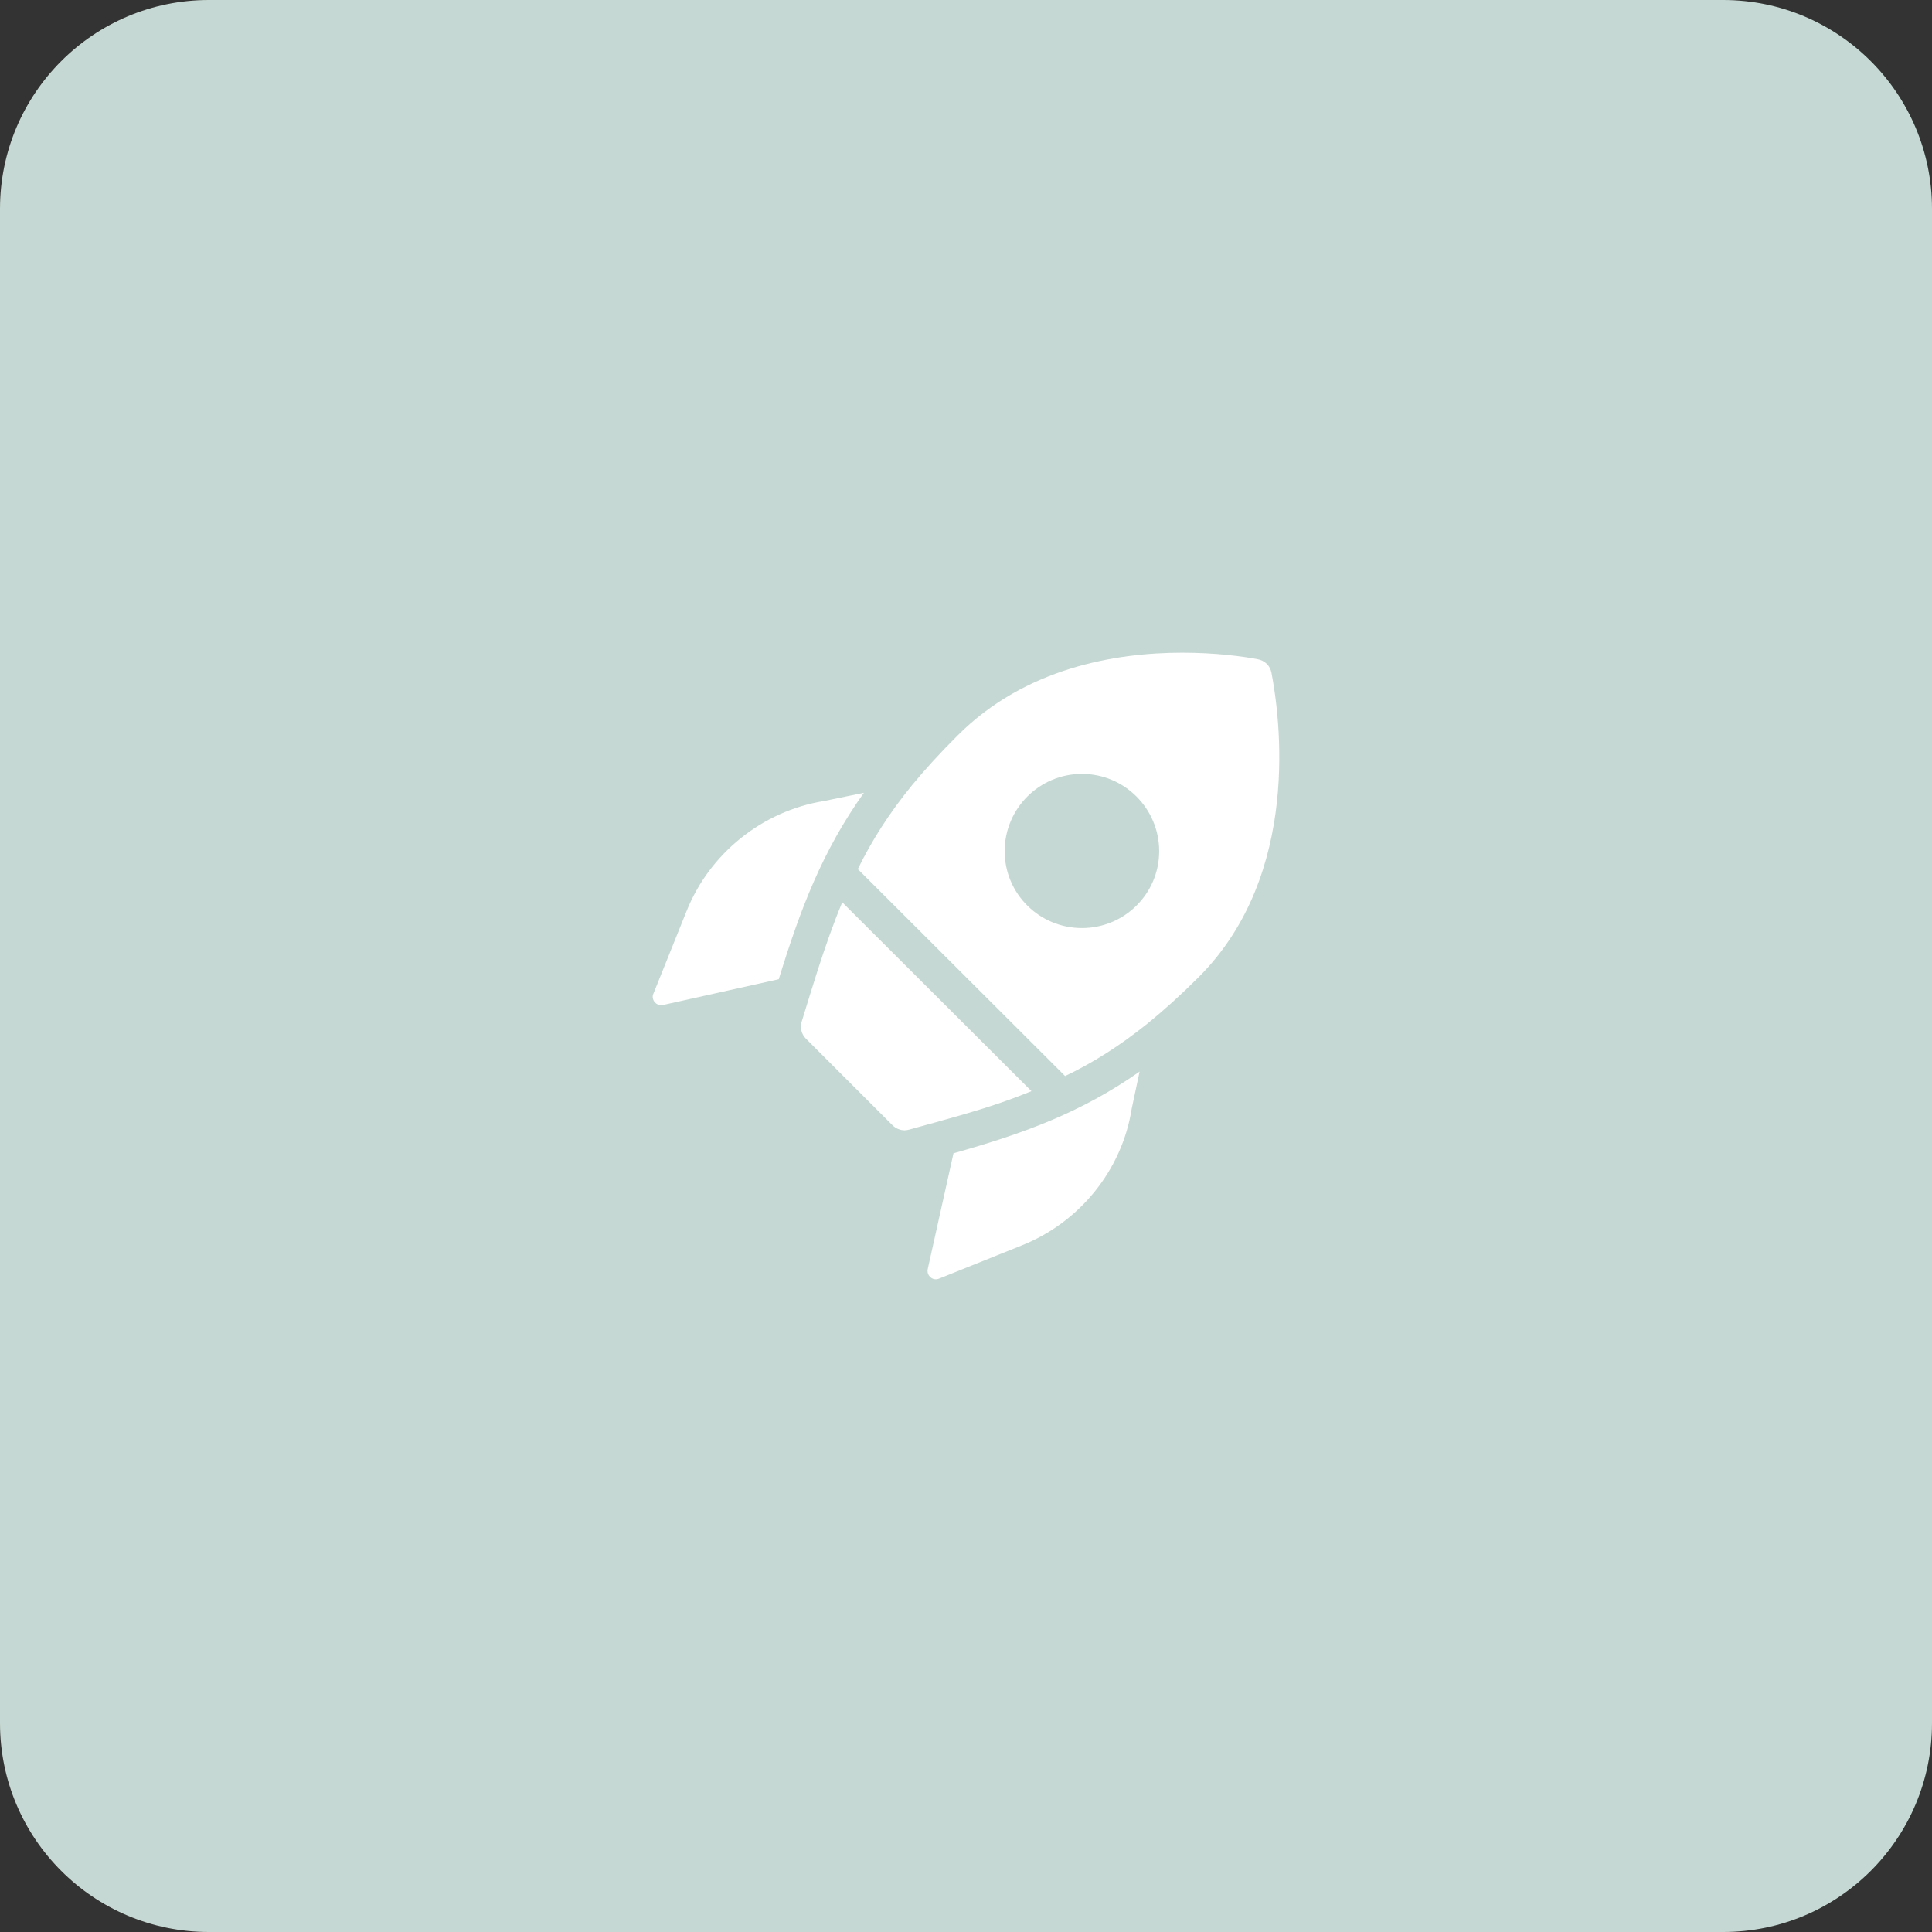 <svg width="74" height="74" viewBox="0 0 74 74" fill="none" xmlns="http://www.w3.org/2000/svg">
<rect x="0" y="0" width="74" height="74" fill="#333333" stroke="none"/>
<path d="M0 8C0 3.582 3.582 0 8 0H66C70.418 0 74 3.582 74 8V66C74 70.418 70.418 74 66 74H8C3.582 74 0 70.418 0 66V8Z" fill="#C6D8D3"/>
<path d="M33.089 30.366C31.498 32.601 30.669 34.784 29.828 37.506L25.396 38.493C25.396 38.493 25.356 38.506 25.33 38.506C25.238 38.506 25.146 38.466 25.08 38.387C25.001 38.295 24.975 38.164 25.027 38.059L26.29 34.916C27.171 32.693 29.196 31.062 31.563 30.681L33.089 30.366ZM35.535 48.605C35.509 48.724 35.548 48.842 35.64 48.921C35.693 48.974 35.772 49 35.851 49C35.89 49 35.929 48.987 35.969 48.974L39.112 47.711C41.348 46.83 42.978 44.818 43.347 42.464L43.649 41.044C41.4 42.622 39.217 43.411 36.521 44.174L35.535 48.605ZM31.314 37.178C31.116 37.796 30.919 38.44 30.709 39.124C30.63 39.347 30.695 39.61 30.866 39.781L34.181 43.095C34.312 43.227 34.483 43.293 34.654 43.293C34.706 43.293 34.772 43.279 34.825 43.266C35.535 43.069 36.219 42.885 36.85 42.701C37.81 42.425 38.678 42.135 39.507 41.793L32.26 34.56C31.919 35.376 31.616 36.244 31.314 37.178ZM45.911 37.427C45.227 38.111 44.57 38.703 43.938 39.216C42.886 40.057 41.874 40.702 40.795 41.215L40.769 41.188L32.879 33.311C32.879 33.311 32.865 33.298 32.852 33.298C33.391 32.193 34.062 31.141 34.943 30.063C35.443 29.458 36.008 28.84 36.666 28.183C39.27 25.566 42.755 25 45.28 25C46.582 25 47.621 25.145 48.173 25.25C48.449 25.302 48.647 25.5 48.699 25.763C49.015 27.407 49.87 33.469 45.911 37.427ZM44.399 32.601C44.399 30.97 43.071 29.642 41.44 29.642C39.809 29.642 38.481 30.97 38.481 32.601C38.481 34.232 39.809 35.547 41.44 35.547C43.071 35.547 44.399 34.232 44.399 32.601Z" fill="white"/>
</svg>
